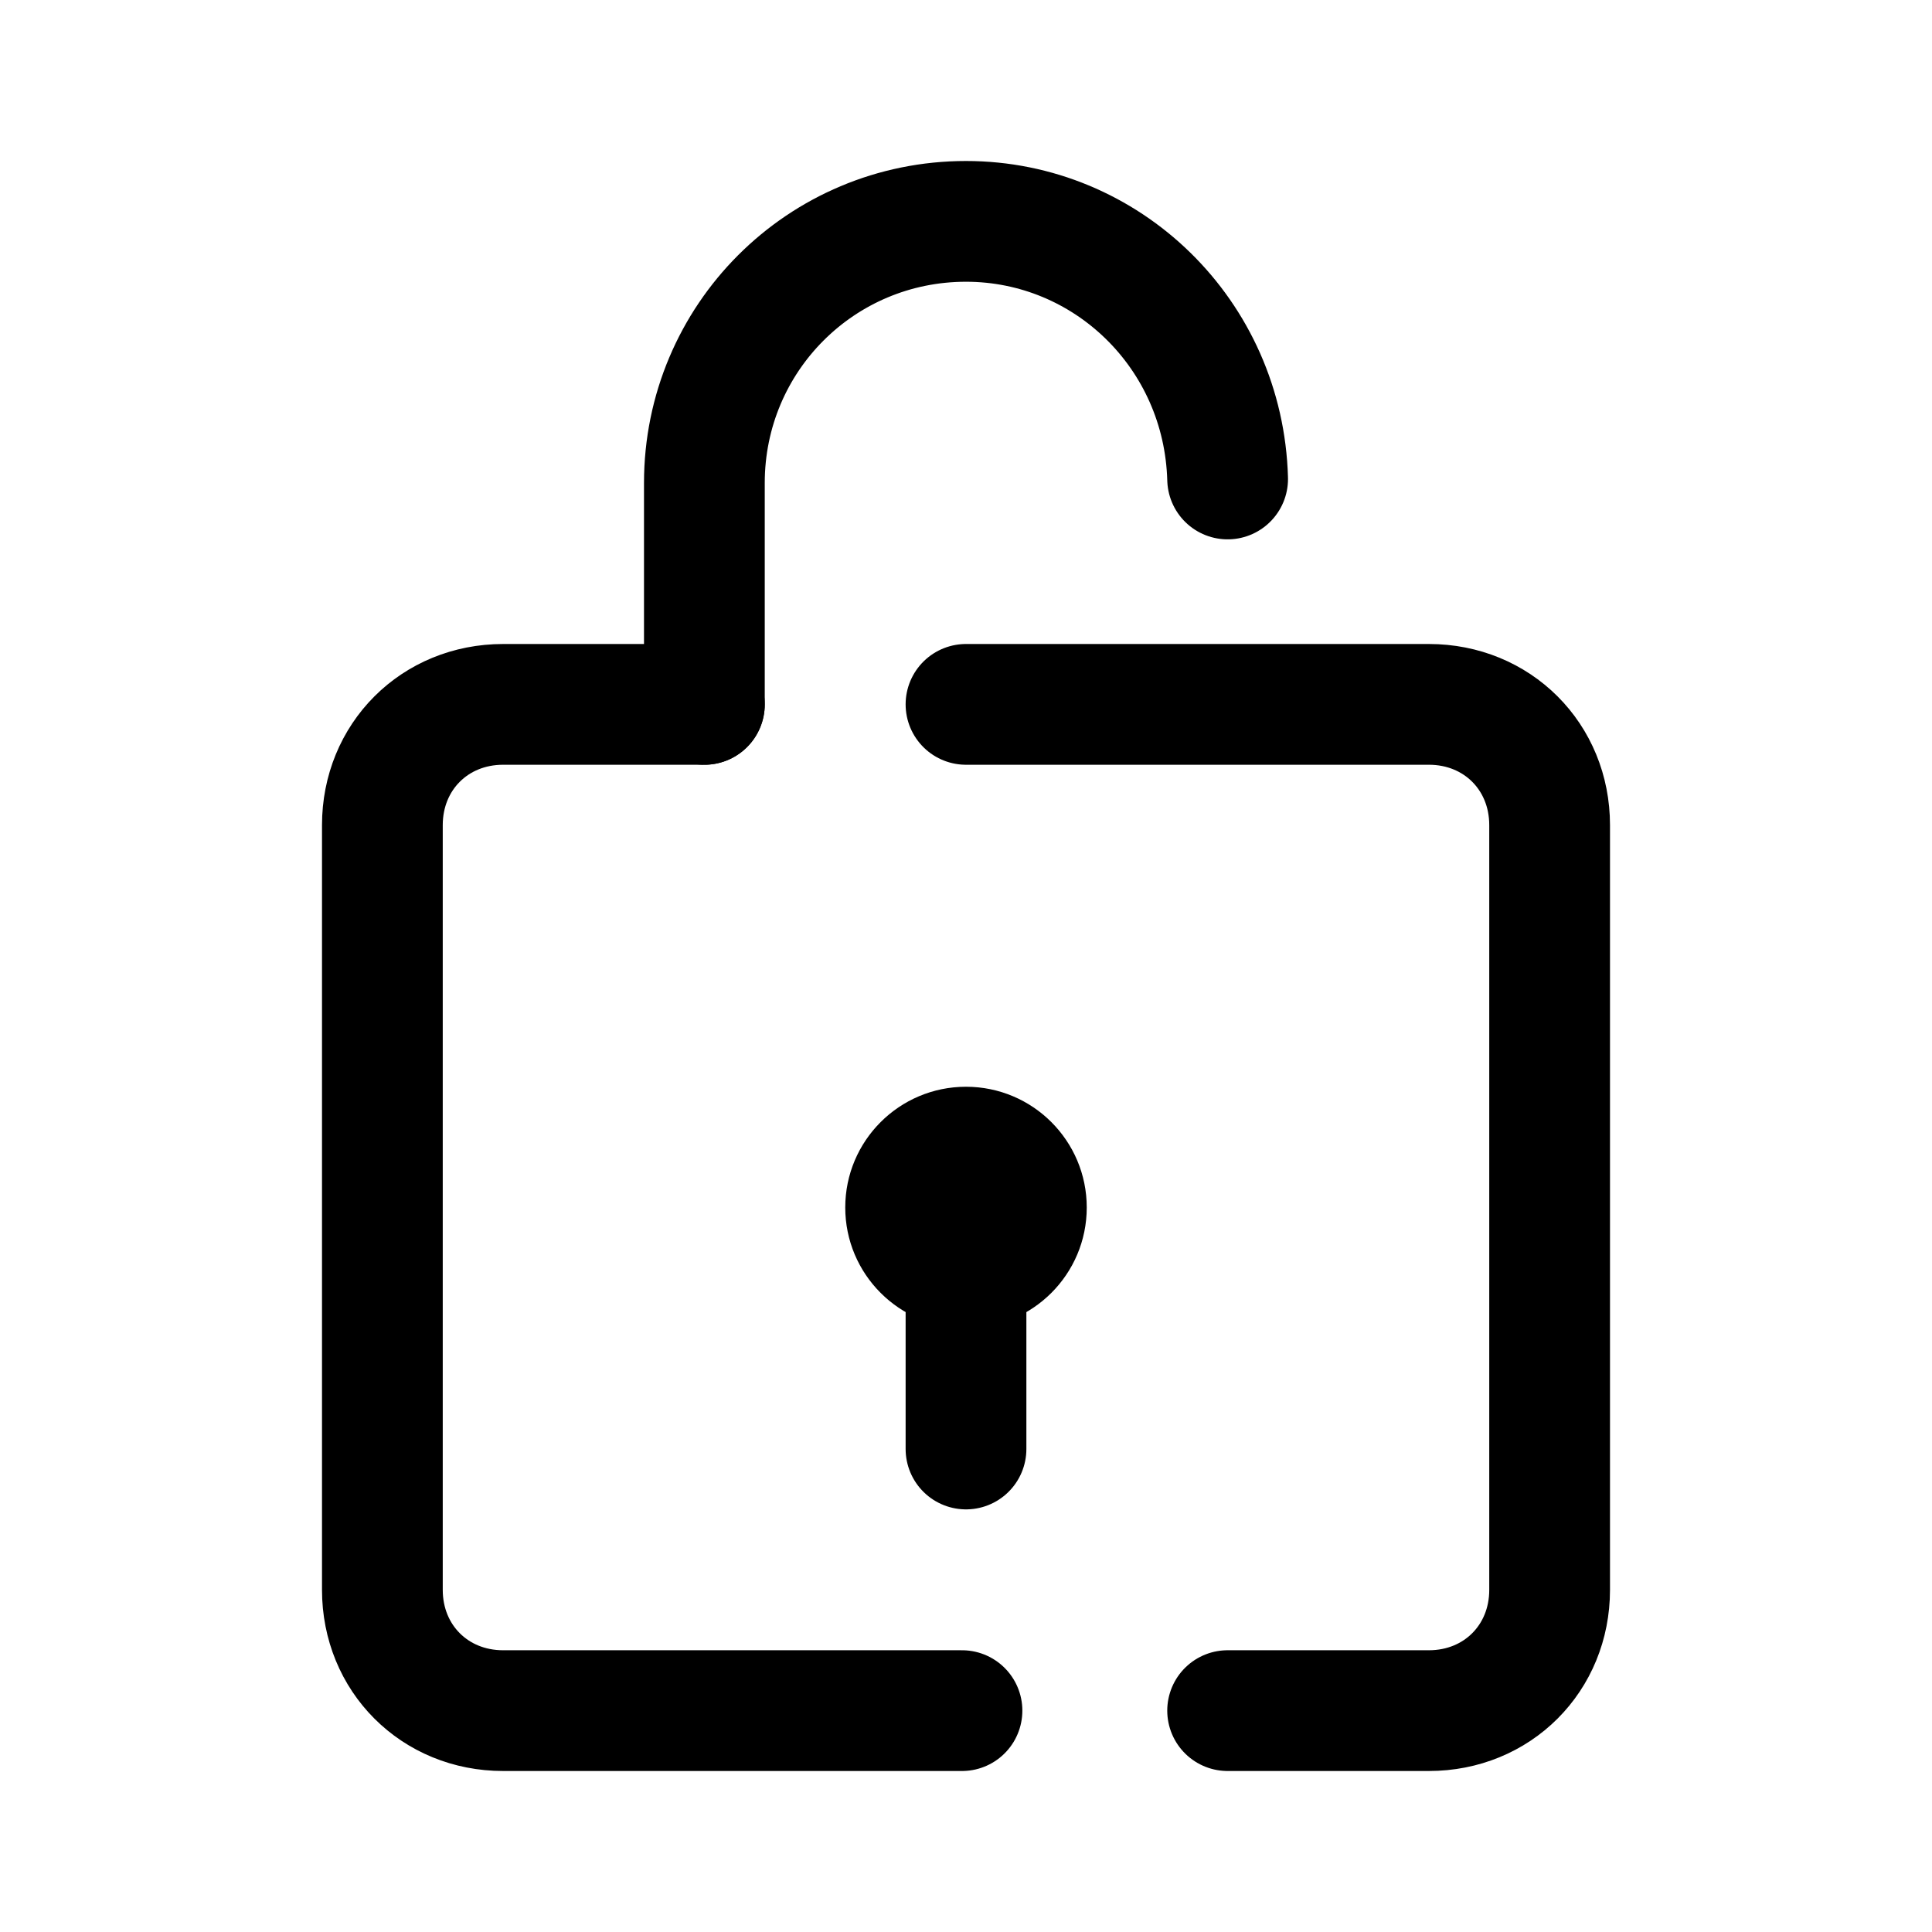 <svg xmlns="http://www.w3.org/2000/svg"  viewBox="0 0 48 48" width="48px" height="48px"><path fill="none" stroke="#000" stroke-linecap="round" stroke-linejoin="round" stroke-miterlimit="10" stroke-width="3" d="M17.5,17.5c0,0,0-1.9,0-5.5s2.9-6.5,6.5-6.5c3.5,0,6.4,2.8,6.5,6.4"/><path fill="none" stroke="#000" stroke-linecap="round" stroke-linejoin="round" stroke-miterlimit="10" stroke-width="3" d="M23.9,42.5H12.5c-1.7,0-3-1.3-3-3v-19c0-1.7,1.3-3,3-3h5"/><path fill="none" stroke="#000" stroke-linecap="round" stroke-linejoin="round" stroke-miterlimit="10" stroke-width="3" d="M24,17.5h11.5c1.7,0,3,1.3,3,3v19c0,1.7-1.3,3-3,3h-5"/><circle cx="24" cy="30" r="3"/><line x1="24" x2="24" y1="30" y2="36" fill="none" stroke="#000" stroke-linecap="round" stroke-linejoin="round" stroke-miterlimit="10" stroke-width="3"/></svg>